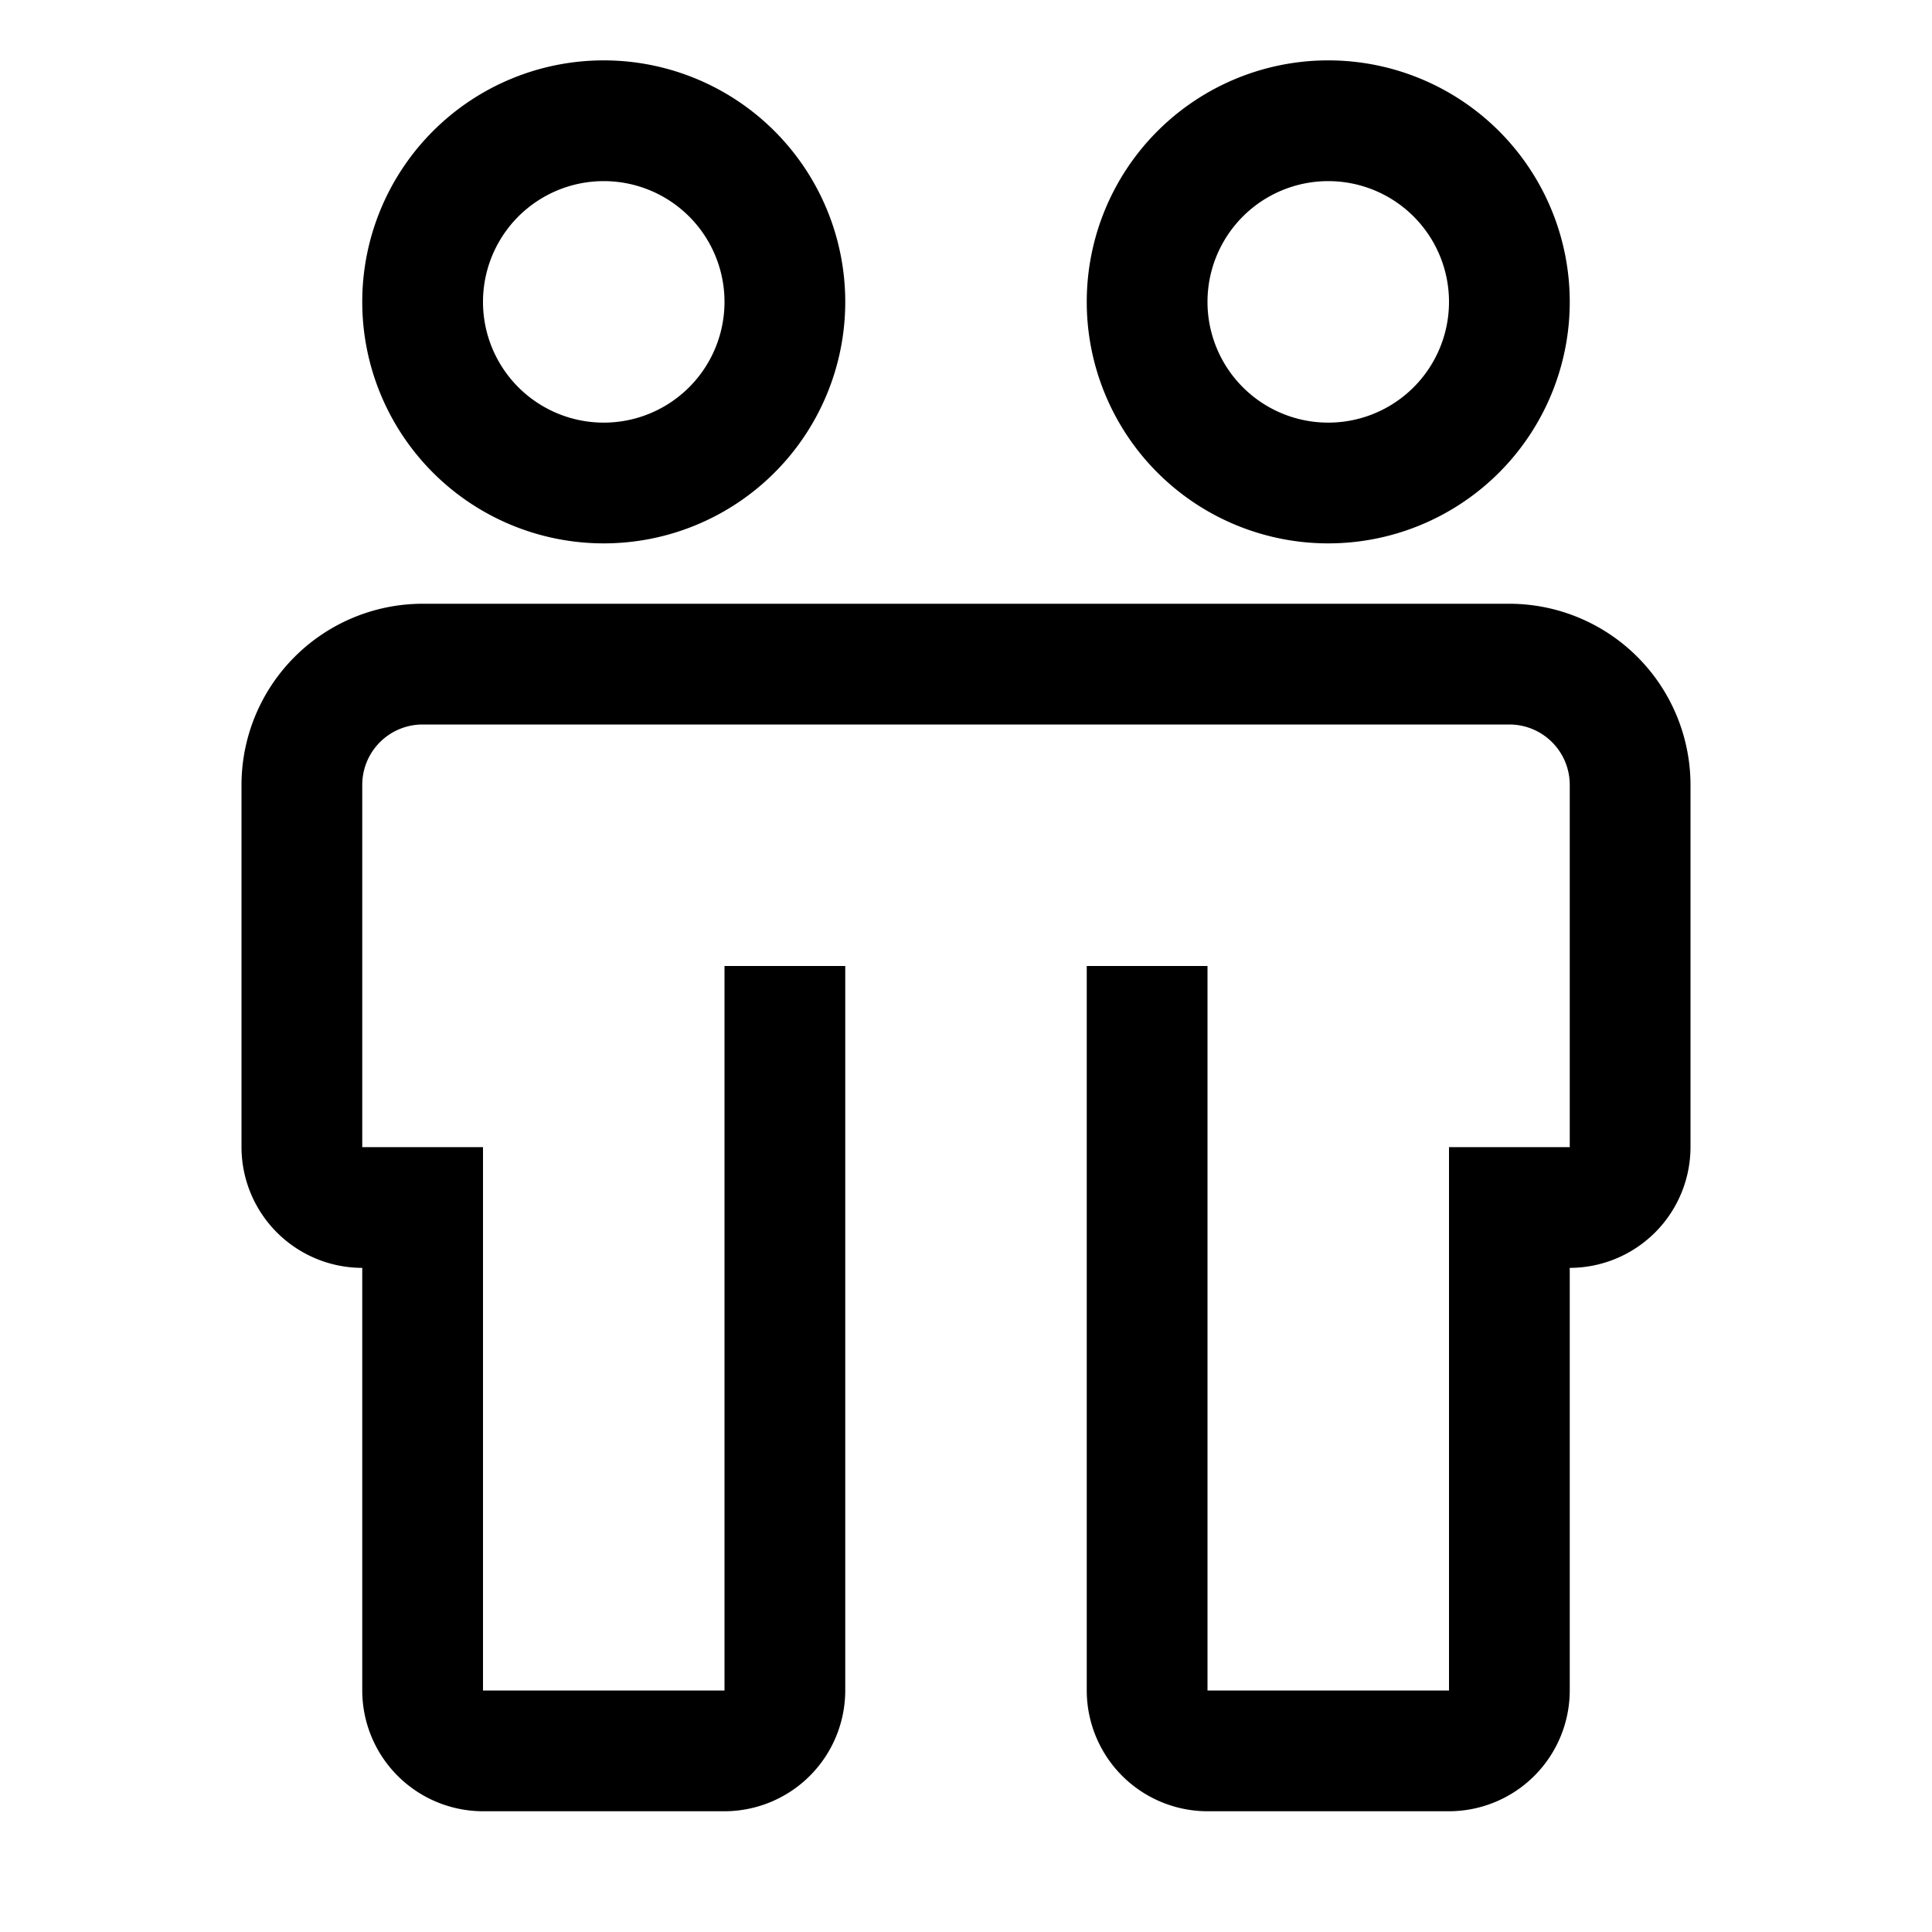 <svg width="32" height="32" fill="currentColor" viewBox="0 0 24 24" xmlns="http://www.w3.org/2000/svg">
<path d="M18.75 7.5H5.25A2.253 2.253 0 0 0 3 9.75v4.5a1.502 1.502 0 0 0 1.5 1.5V21A1.502 1.502 0 0 0 6 22.5h3a1.502 1.502 0 0 0 1.5-1.5v-9H9v9H6v-6.75H4.5v-4.5A.75.75 0 0 1 5.25 9h13.5a.75.75 0 0 1 .75.75v4.5H18V21h-3v-9h-1.5v9a1.502 1.502 0 0 0 1.5 1.5h3a1.502 1.502 0 0 0 1.5-1.5v-5.25a1.502 1.502 0 0 0 1.5-1.5v-4.5a2.253 2.253 0 0 0-2.25-2.25Z"></path>
<path d="M7.5 6.75a3 3 0 1 1 0-6 3 3 0 0 1 0 6Zm0-4.5a1.5 1.5 0 1 0 0 3 1.5 1.5 0 0 0 0-3Z"></path>
<path d="M16.5 6.75a3 3 0 1 1 0-6 3 3 0 0 1 0 6Zm0-4.5a1.5 1.5 0 1 0 0 3 1.5 1.5 0 0 0 0-3Z"></path>
</svg>
